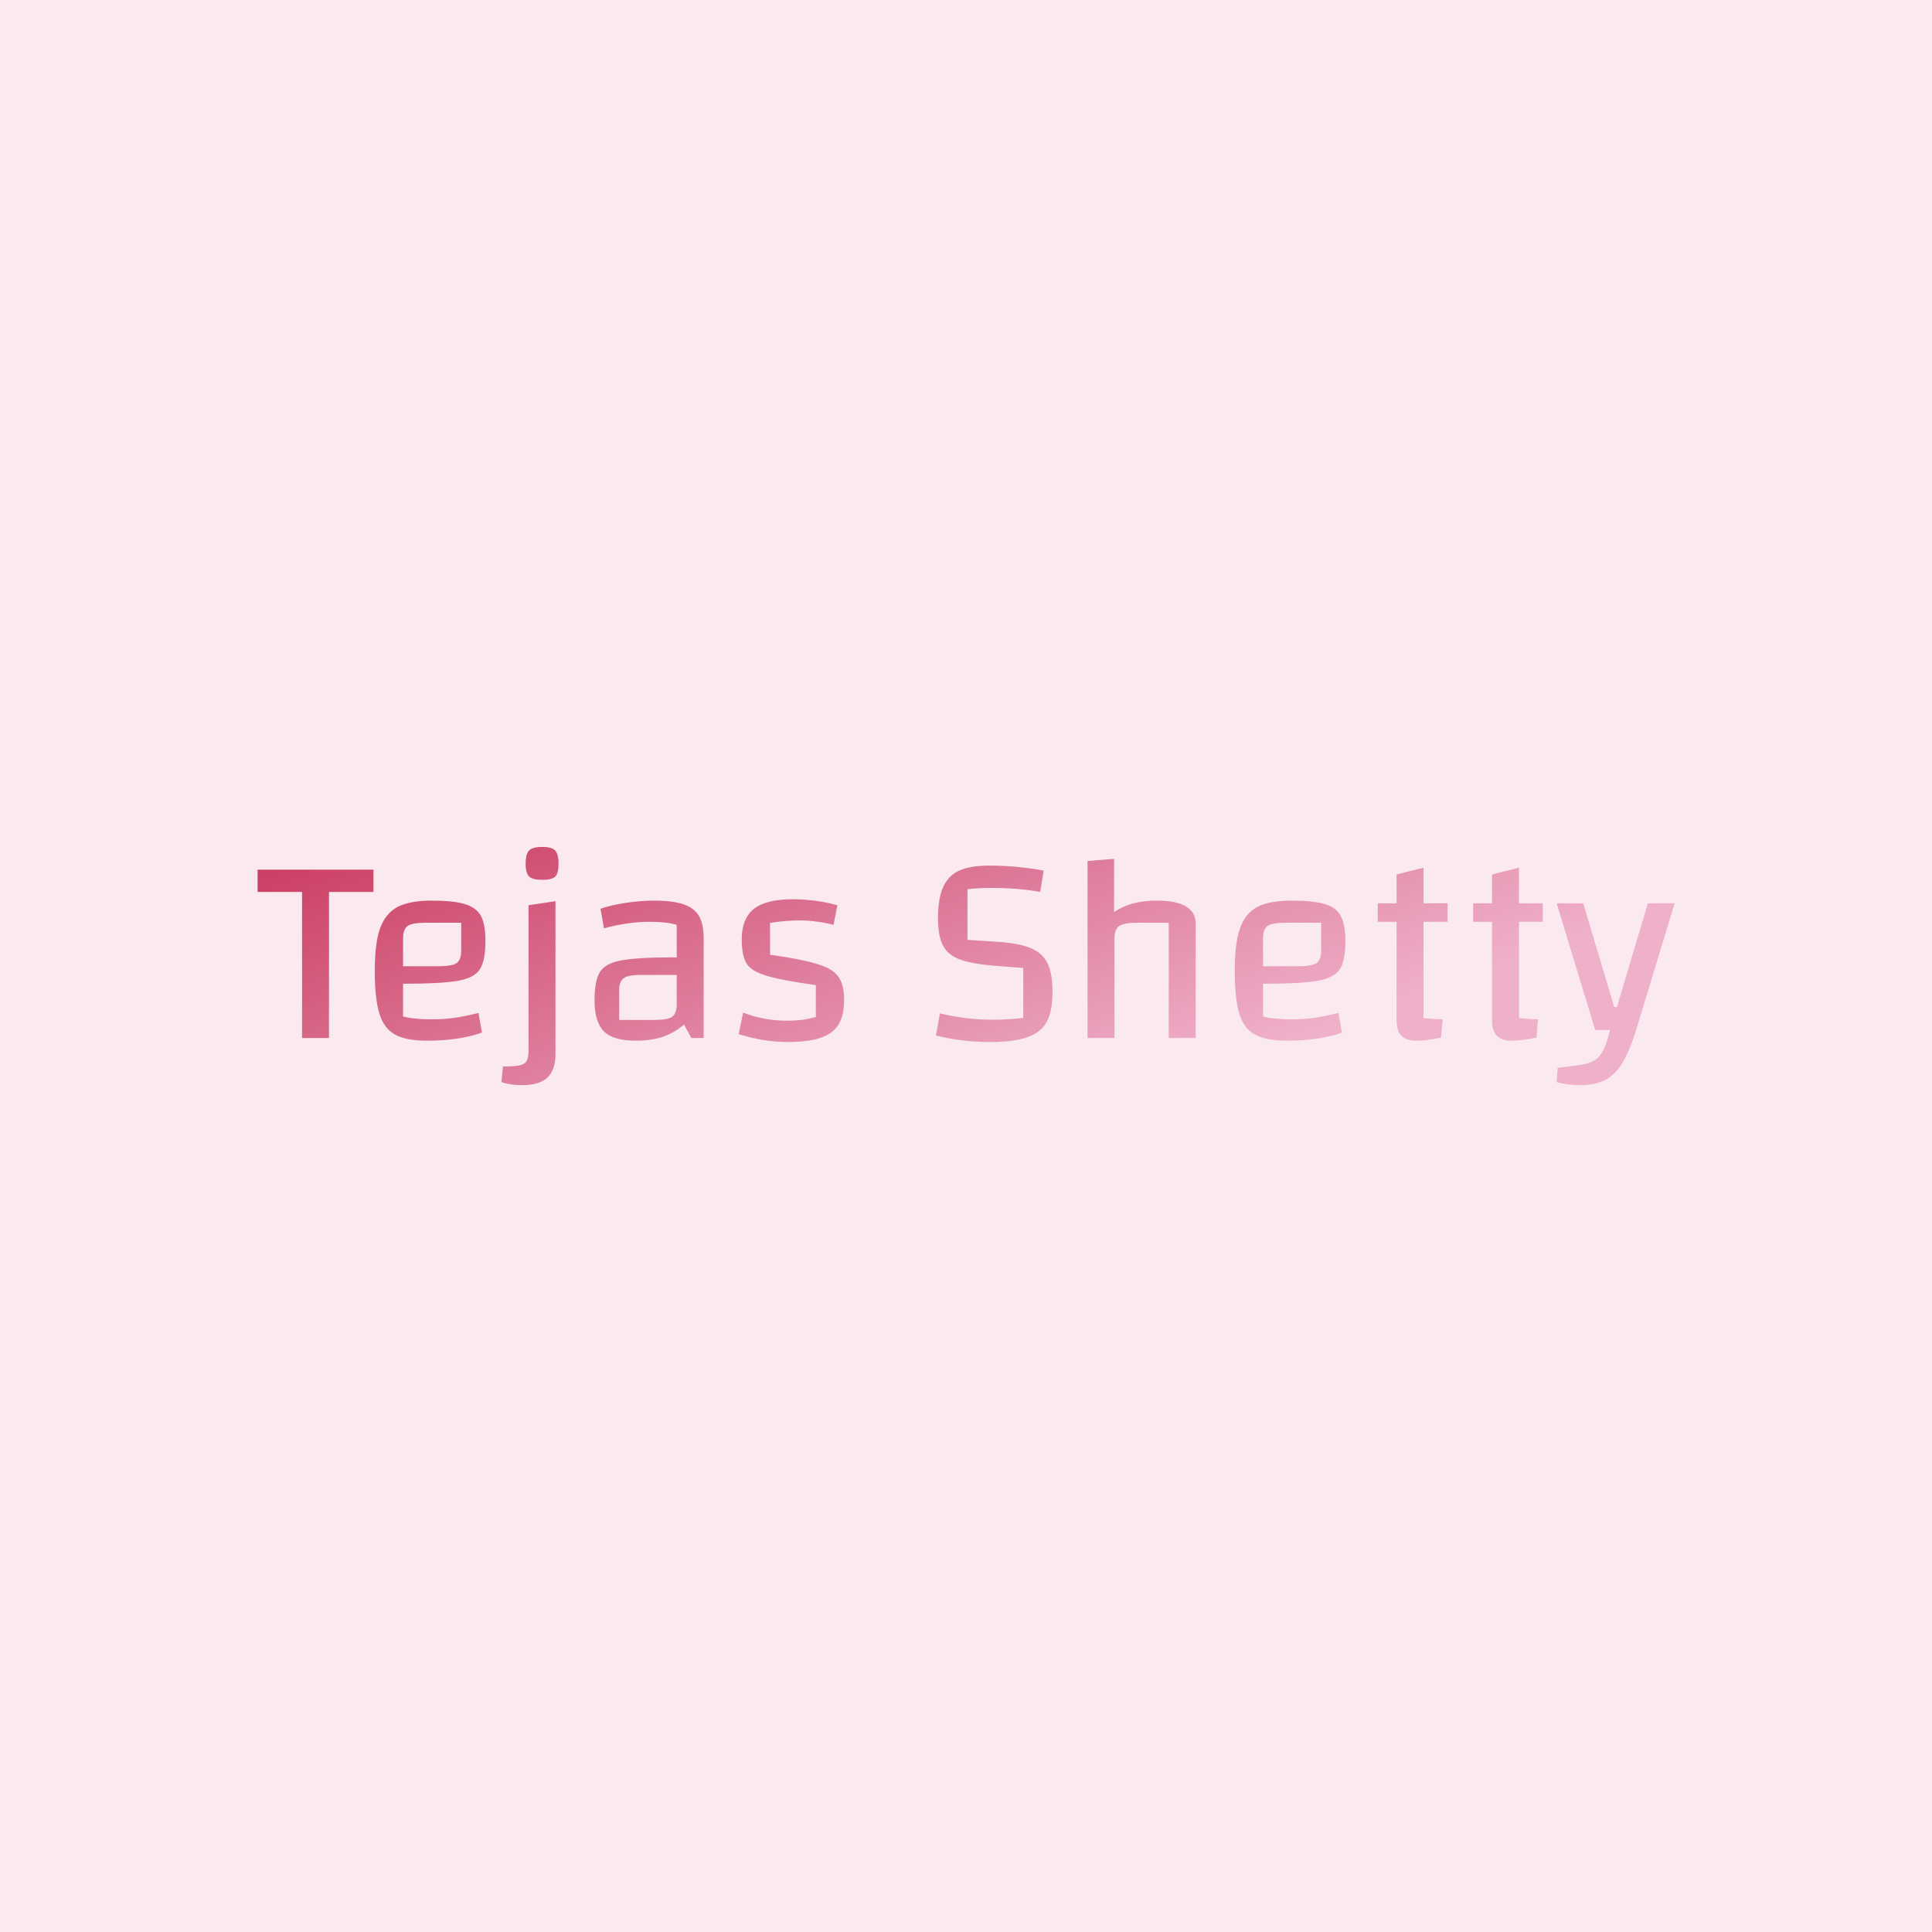 <svg data-v-fde0c5aa="" xmlns="http://www.w3.org/2000/svg" viewBox="0 0 300 300" class="font"><!----><defs data-v-fde0c5aa=""><!----></defs><rect data-v-fde0c5aa="" fill="#FAEAF0" x="0" y="0" width="300px" height="300px" class="logo-background-square"></rect><defs data-v-fde0c5aa=""><linearGradient data-v-fde0c5aa="" gradientTransform="rotate(25)" id="d5ce1b23-9d5c-4791-ab14-4b0f75c299b8" x1="0%" y1="0%" x2="100%" y2="0%"><stop data-v-fde0c5aa="" offset="0%" stop-color="#C93A5F" stop-opacity="1"></stop><stop data-v-fde0c5aa="" offset="100%" stop-color="#EFB0CA" stop-opacity="1"></stop></linearGradient></defs><g data-v-fde0c5aa="" id="02246691-8789-4fa4-88d0-8078e2d9e9d3" fill="url(#d5ce1b23-9d5c-4791-ab14-4b0f75c299b8)" transform="matrix(2.988,0,0,2.988,39.373,109.848)"><path d="M3.92 9.59L3.92 17.18L2.52 17.18L2.52 9.59L0.21 9.59L0.21 8.43L6.23 8.43L6.23 9.59L3.92 9.59ZM9.27 16.21L9.27 16.21Q9.84 16.21 10.39 16.14L10.39 16.14L10.39 16.14Q10.93 16.06 11.69 15.88L11.69 15.88L11.87 16.90L11.87 16.90Q11.35 17.09 10.59 17.21L10.59 17.21L10.59 17.21Q9.83 17.32 9.02 17.32L9.02 17.32L9.02 17.32Q7.92 17.32 7.35 17.00L7.35 17.00L7.35 17.00Q6.78 16.69 6.54 15.92L6.54 15.92L6.54 15.92Q6.30 15.15 6.30 13.68L6.30 13.68L6.30 13.68Q6.30 12.26 6.57 11.49L6.57 11.49L6.57 11.49Q6.85 10.71 7.48 10.37L7.48 10.37L7.48 10.37Q8.11 10.04 9.25 10.04L9.25 10.04L9.25 10.04Q10.39 10.04 10.98 10.22L10.98 10.22L10.98 10.22Q11.58 10.40 11.82 10.84L11.82 10.84L11.82 10.84Q12.05 11.28 12.05 12.14L12.05 12.14L12.05 12.14Q12.05 13.16 11.76 13.61L11.76 13.61L11.76 13.61Q11.47 14.06 10.61 14.21L10.61 14.21L10.61 14.21Q9.74 14.36 7.77 14.36L7.77 14.36L7.77 16.06L7.77 16.06Q8.33 16.21 9.27 16.21L9.27 16.21ZM8.93 11.19L8.93 11.19Q8.26 11.19 8.02 11.35L8.02 11.35L8.02 11.35Q7.77 11.52 7.77 12.00L7.77 12.00L7.77 13.45L9.62 13.45L9.62 13.45Q10.30 13.45 10.55 13.29L10.55 13.29L10.55 13.29Q10.79 13.12 10.79 12.64L10.79 12.64L10.79 11.19L8.93 11.19ZM13.03 17.18L13.03 17.18ZM13.96 19.63L13.96 19.63Q13.34 19.63 12.88 19.47L12.88 19.47L12.96 18.66L12.96 18.66Q13.55 18.66 13.83 18.60L13.83 18.60L13.83 18.60Q14.10 18.54 14.20 18.36L14.20 18.36L14.20 18.36Q14.29 18.19 14.29 17.81L14.29 17.81L14.29 10.28L15.69 10.07L15.69 18.02L15.69 18.02Q15.69 18.84 15.27 19.24L15.27 19.24L15.27 19.24Q14.85 19.63 13.96 19.63L13.96 19.63ZM15.01 8.96L15.01 8.96Q14.49 8.96 14.32 8.79L14.32 8.79L14.32 8.79Q14.14 8.61 14.14 8.12L14.14 8.12L14.14 8.12Q14.14 7.62 14.32 7.43L14.32 7.43L14.32 7.43Q14.50 7.25 15.01 7.25L15.01 7.25L15.01 7.25Q15.50 7.25 15.67 7.43L15.67 7.43L15.67 7.43Q15.85 7.62 15.85 8.12L15.85 8.12L15.85 8.12Q15.85 8.61 15.68 8.79L15.68 8.79L15.68 8.79Q15.51 8.96 15.01 8.96L15.01 8.96ZM20.82 10.04L20.82 10.04Q21.78 10.04 22.34 10.23L22.34 10.23L22.34 10.23Q22.90 10.42 23.15 10.84L23.15 10.84L23.15 10.84Q23.39 11.27 23.39 12.00L23.39 12.00L23.39 17.18L22.75 17.18L22.37 16.48L22.37 16.48Q21.87 16.91 21.26 17.12L21.26 17.12L21.26 17.12Q20.65 17.32 19.87 17.32L19.87 17.32L19.87 17.32Q18.70 17.32 18.21 16.84L18.21 16.84L18.21 16.84Q17.72 16.35 17.72 15.22L17.72 15.22L17.72 15.22Q17.72 14.20 18.00 13.75L18.00 13.75L18.00 13.75Q18.28 13.30 19.10 13.15L19.10 13.15L19.10 13.15Q19.92 12.99 21.78 12.99L21.78 12.99L21.99 12.99L21.99 11.30L21.99 11.30Q21.48 11.14 20.58 11.14L20.58 11.14L20.58 11.14Q19.46 11.14 18.21 11.48L18.21 11.48L18.03 10.46L18.03 10.46Q18.55 10.28 19.32 10.16L19.32 10.16L19.32 10.16Q20.09 10.04 20.82 10.04L20.82 10.04ZM20.87 16.24L20.87 16.24Q21.53 16.24 21.76 16.07L21.76 16.07L21.76 16.07Q21.99 15.90 21.99 15.43L21.99 15.43L21.99 13.90L20.13 13.90L20.13 13.90Q19.47 13.90 19.24 14.07L19.24 14.07L19.24 14.07Q19.00 14.24 19.00 14.71L19.00 14.71L19.00 16.24L20.87 16.24ZM25.37 12.05L25.37 12.05Q25.37 10.98 26.00 10.47L26.00 10.47L26.00 10.47Q26.64 9.97 28.01 9.97L28.01 9.97L28.01 9.97Q29.23 9.97 30.34 10.28L30.34 10.28L30.14 11.30L30.14 11.30Q29.79 11.20 29.32 11.14L29.32 11.14L29.32 11.14Q28.84 11.07 28.43 11.07L28.43 11.07L28.43 11.07Q27.59 11.07 26.84 11.20L26.84 11.20L26.84 12.85L26.84 12.85Q28.52 13.09 29.31 13.34L29.31 13.34L29.31 13.34Q30.10 13.58 30.39 13.99L30.39 13.99L30.39 13.99Q30.69 14.41 30.69 15.20L30.69 15.20L30.69 15.20Q30.69 16.00 30.40 16.48L30.40 16.48L30.40 16.48Q30.11 16.95 29.47 17.17L29.47 17.17L29.47 17.17Q28.83 17.39 27.75 17.39L27.75 17.39L27.75 17.39Q26.54 17.39 25.21 16.98L25.21 16.98L25.44 15.86L25.44 15.86Q26.52 16.28 27.73 16.28L27.73 16.28L27.73 16.28Q28.15 16.28 28.48 16.24L28.48 16.24L28.48 16.24Q28.80 16.20 29.22 16.09L29.22 16.09L29.22 14.43L29.22 14.43Q27.41 14.18 26.64 13.94L26.64 13.94L26.64 13.94Q25.87 13.71 25.62 13.31L25.62 13.31L25.62 13.31Q25.37 12.91 25.37 12.05L25.37 12.05ZM35.67 15.90L35.67 15.90Q36.23 16.04 36.98 16.14L36.98 16.14L36.98 16.14Q37.73 16.23 38.42 16.23L38.42 16.23L38.42 16.23Q39.13 16.23 40.00 16.14L40.00 16.14L40.00 13.54L38.67 13.44L38.67 13.44Q37.38 13.34 36.74 13.11L36.74 13.11L36.74 13.11Q36.09 12.88 35.83 12.38L35.83 12.38L35.83 12.38Q35.57 11.89 35.57 10.95L35.57 10.95L35.57 10.95Q35.57 9.94 35.83 9.35L35.83 9.35L35.83 9.35Q36.09 8.75 36.67 8.48L36.67 8.48L36.67 8.48Q37.25 8.22 38.23 8.22L38.23 8.22L38.23 8.22Q39.65 8.22 41.06 8.48L41.06 8.48L40.88 9.59L40.88 9.59Q39.76 9.38 38.32 9.38L38.32 9.38L38.32 9.38Q37.60 9.38 37.10 9.45L37.10 9.45L37.10 12.08L38.65 12.18L38.65 12.18Q39.77 12.25 40.39 12.51L40.39 12.51L40.39 12.51Q41.01 12.77 41.27 13.31L41.27 13.31L41.27 13.31Q41.52 13.85 41.52 14.80L41.52 14.80L41.52 14.80Q41.52 15.78 41.22 16.34L41.22 16.34L41.22 16.34Q40.91 16.90 40.21 17.14L40.21 17.14L40.21 17.14Q39.51 17.39 38.29 17.39L38.29 17.39L38.29 17.39Q36.81 17.39 35.46 17.05L35.46 17.05L35.67 15.90ZM43.34 17.18L43.34 7.98L44.72 7.87L44.72 10.64L44.72 10.64Q45.16 10.33 45.70 10.19L45.70 10.19L45.70 10.19Q46.24 10.04 46.97 10.04L46.97 10.04L46.97 10.04Q47.95 10.04 48.45 10.34L48.45 10.34L48.45 10.34Q48.96 10.64 48.96 11.23L48.96 11.23L48.96 17.18L47.56 17.18L47.56 11.19L45.93 11.19L45.93 11.19Q45.25 11.19 45.00 11.35L45.00 11.35L45.00 11.35Q44.74 11.52 44.74 12.00L44.74 12.00L44.74 17.18L43.34 17.18ZM53.96 16.21L53.96 16.21Q54.53 16.21 55.08 16.14L55.08 16.14L55.08 16.14Q55.62 16.06 56.38 15.88L56.38 15.88L56.56 16.90L56.56 16.90Q56.04 17.09 55.28 17.21L55.28 17.21L55.28 17.21Q54.52 17.32 53.70 17.32L53.70 17.32L53.70 17.32Q52.61 17.32 52.04 17.00L52.04 17.00L52.04 17.00Q51.46 16.69 51.23 15.92L51.23 15.92L51.23 15.92Q50.99 15.15 50.99 13.68L50.99 13.68L50.99 13.68Q50.99 12.26 51.26 11.49L51.26 11.49L51.26 11.49Q51.53 10.71 52.16 10.37L52.16 10.37L52.16 10.37Q52.79 10.04 53.94 10.04L53.94 10.04L53.94 10.04Q55.08 10.04 55.67 10.22L55.67 10.22L55.67 10.22Q56.27 10.40 56.50 10.84L56.50 10.84L56.50 10.84Q56.74 11.28 56.74 12.14L56.74 12.14L56.74 12.14Q56.74 13.16 56.45 13.61L56.45 13.61L56.45 13.61Q56.15 14.06 55.29 14.21L55.29 14.21L55.29 14.21Q54.43 14.36 52.46 14.36L52.46 14.36L52.46 16.06L52.46 16.06Q53.02 16.21 53.96 16.21L53.96 16.21ZM53.62 11.19L53.62 11.19Q52.95 11.19 52.70 11.35L52.70 11.35L52.70 11.35Q52.46 11.52 52.46 12.00L52.46 12.00L52.46 13.45L54.31 13.45L54.31 13.45Q54.99 13.45 55.24 13.29L55.24 13.29L55.24 13.29Q55.48 13.12 55.48 12.64L55.48 12.64L55.48 11.19L53.62 11.19ZM62.05 11.14L60.80 11.14L60.80 16.14L60.80 16.14Q61.31 16.20 61.80 16.21L61.80 16.21L61.71 17.16L61.71 17.16Q60.93 17.32 60.44 17.32L60.44 17.32L60.44 17.32Q59.91 17.32 59.65 17.06L59.65 17.06L59.65 17.06Q59.40 16.80 59.40 16.27L59.40 16.27L59.40 11.14L58.42 11.14L58.42 10.18L59.40 10.18L59.40 8.68L60.80 8.33L60.80 10.18L62.05 10.18L62.05 11.14ZM67.00 11.14L65.76 11.14L65.76 16.14L65.76 16.14Q66.26 16.20 66.75 16.21L66.75 16.21L66.67 17.16L66.67 17.16Q65.88 17.32 65.39 17.32L65.39 17.32L65.39 17.32Q64.86 17.32 64.61 17.06L64.61 17.06L64.61 17.06Q64.36 16.80 64.36 16.27L64.36 16.27L64.36 11.14L63.38 11.14L63.38 10.18L64.36 10.18L64.36 8.68L65.76 8.33L65.76 10.18L67.00 10.18L67.00 11.14ZM72.46 10.18L73.85 10.18L71.85 16.76L71.85 16.76Q71.51 17.86 71.13 18.48L71.13 18.48L71.13 18.48Q70.76 19.10 70.24 19.36L70.24 19.36L70.24 19.36Q69.72 19.63 68.94 19.63L68.94 19.63L68.94 19.63Q68.25 19.63 67.72 19.47L67.72 19.47L67.77 18.73L68.74 18.61L68.74 18.61Q69.29 18.54 69.57 18.40L69.57 18.40L69.57 18.40Q69.86 18.27 70.04 17.99L70.04 17.99L70.04 17.99Q70.22 17.71 70.38 17.18L70.38 17.18L70.50 16.76L69.72 16.76L67.72 10.18L69.10 10.18L70.71 15.57L70.85 15.57L72.46 10.18Z"></path></g><!----><!----></svg>